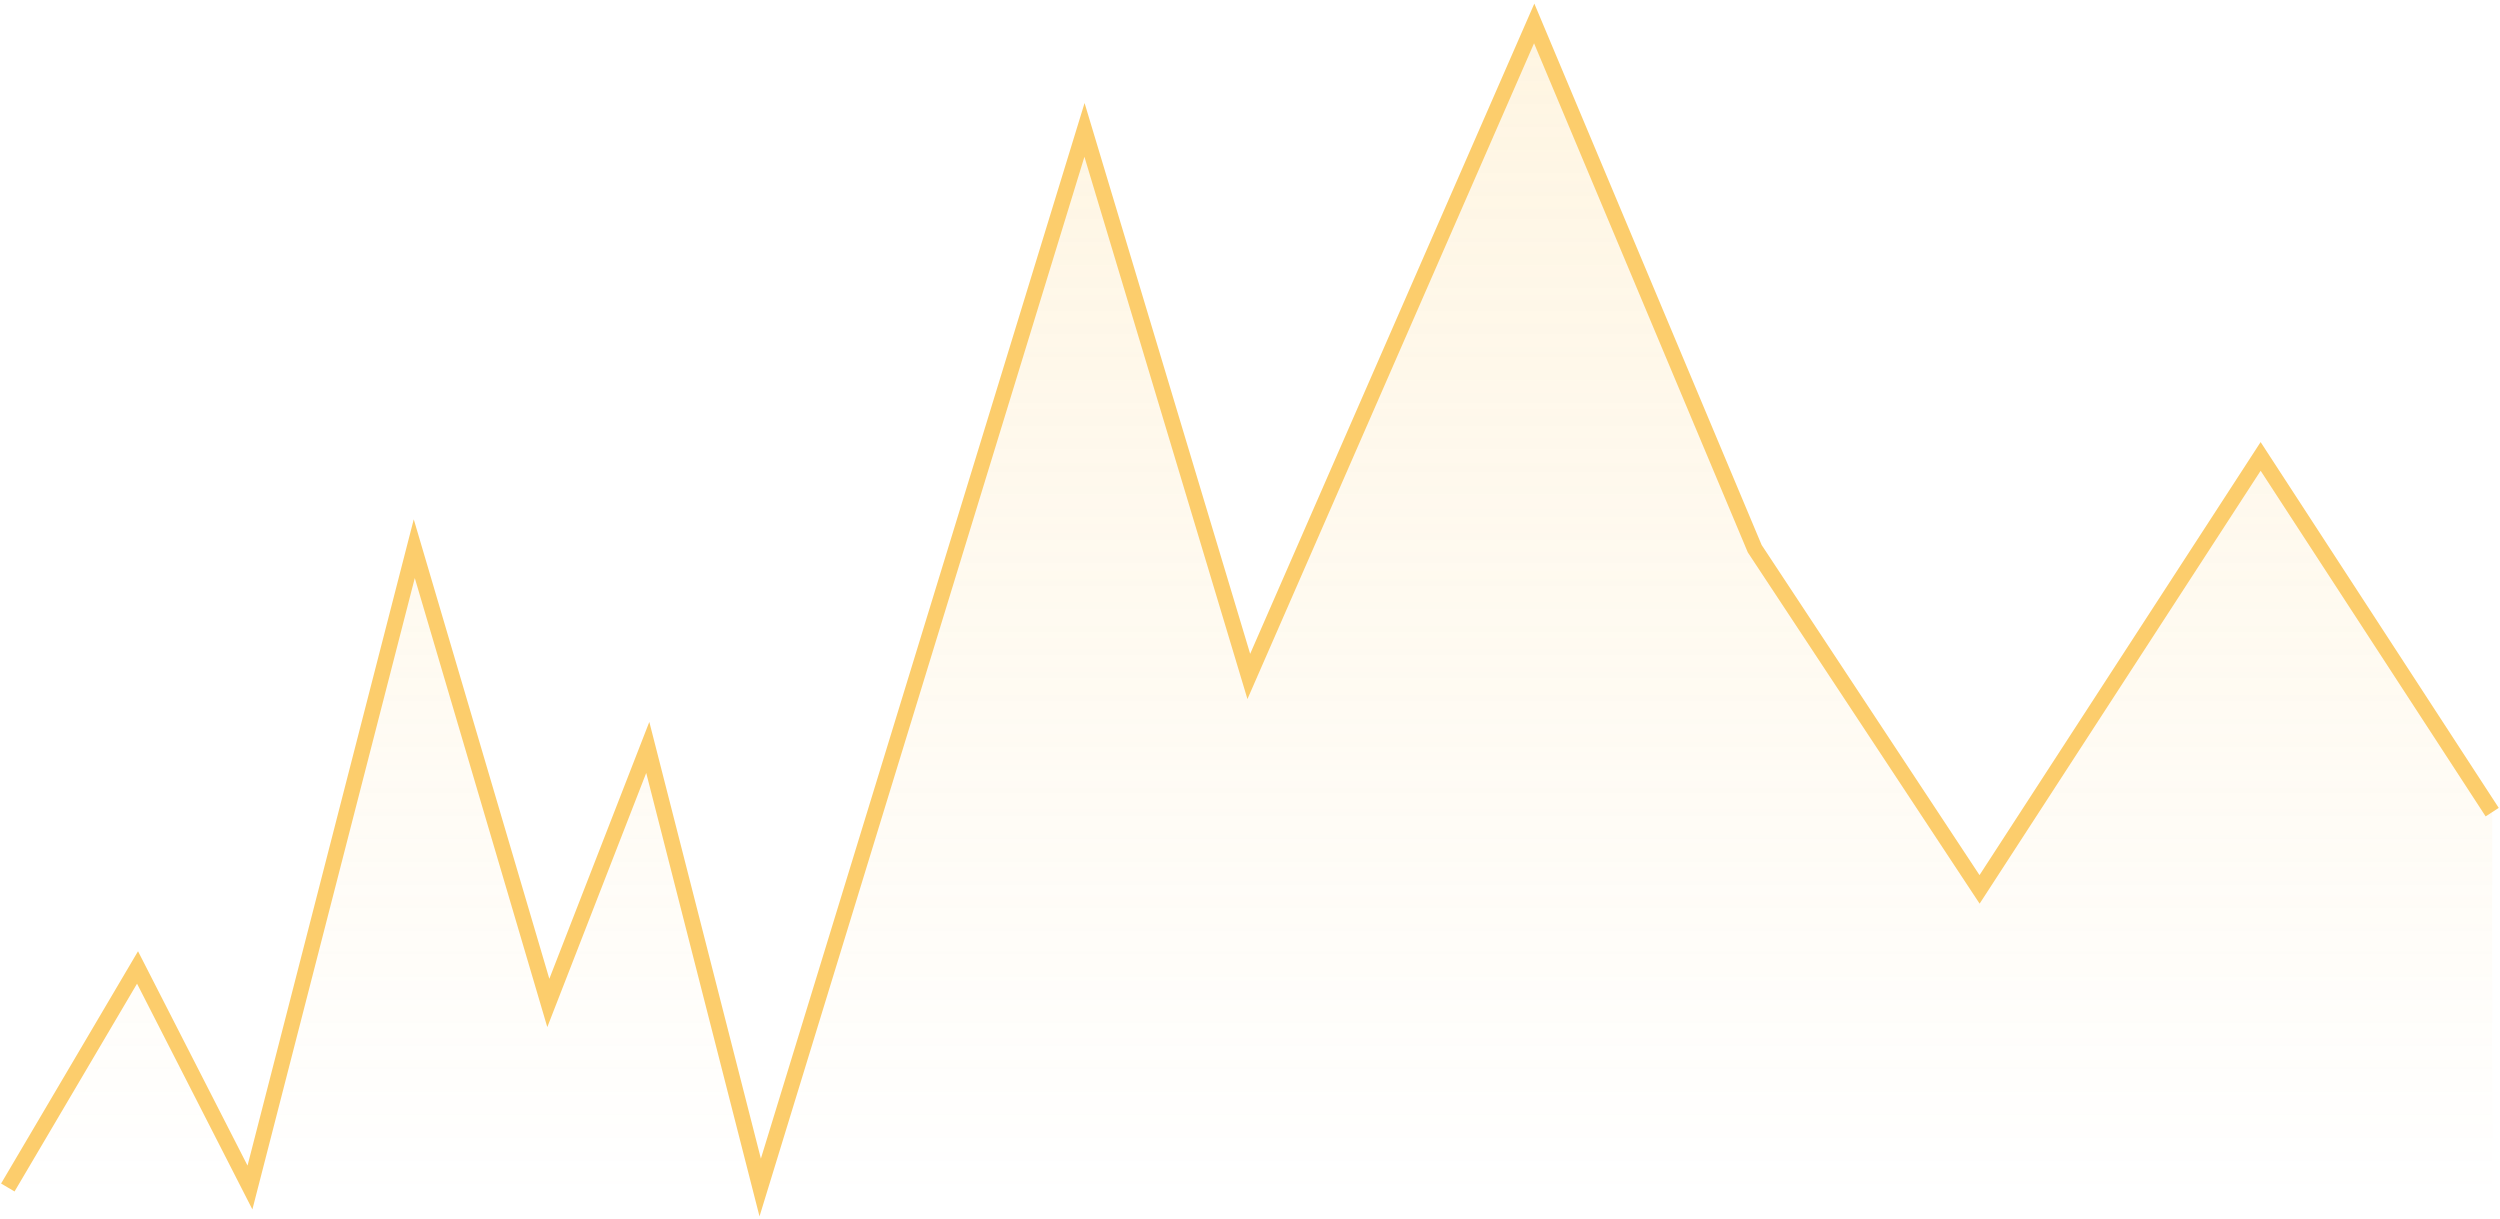 <svg width="320" height="156" viewBox="0 0 320 156" fill="none" xmlns="http://www.w3.org/2000/svg">
<path opacity="0.2" d="M17.604 123.771L1 151.921L319 153V103.36L289.361 58.391L253.385 113.783L224.604 70.196L196.377 3L159.847 86.541L138.815 16.621L97.305 151.921L82.914 95.621L70.184 128.311L53.027 70.196L31.995 151.921L17.604 123.771Z" fill="url(#paint0_linear_339_1148)"/>
<path d="M1 152L17.604 123.835L31.995 152L53.027 70.232L70.184 128.378L82.914 95.671L97.305 152L138.815 16.628L159.847 86.585L196.377 3L224.604 70.232L253.385 113.841L289.361 58.421L319 103.953" stroke="#FCCD6C" stroke-width="2"/>
<defs>
<linearGradient id="paint0_linear_339_1148" x1="160" y1="3" x2="160" y2="153" gradientUnits="userSpaceOnUse">
<stop stop-color="#FCCD6C"/>
<stop offset="1" stop-color="#FCCD6C" stop-opacity="0"/>
</linearGradient>
</defs>
</svg>
